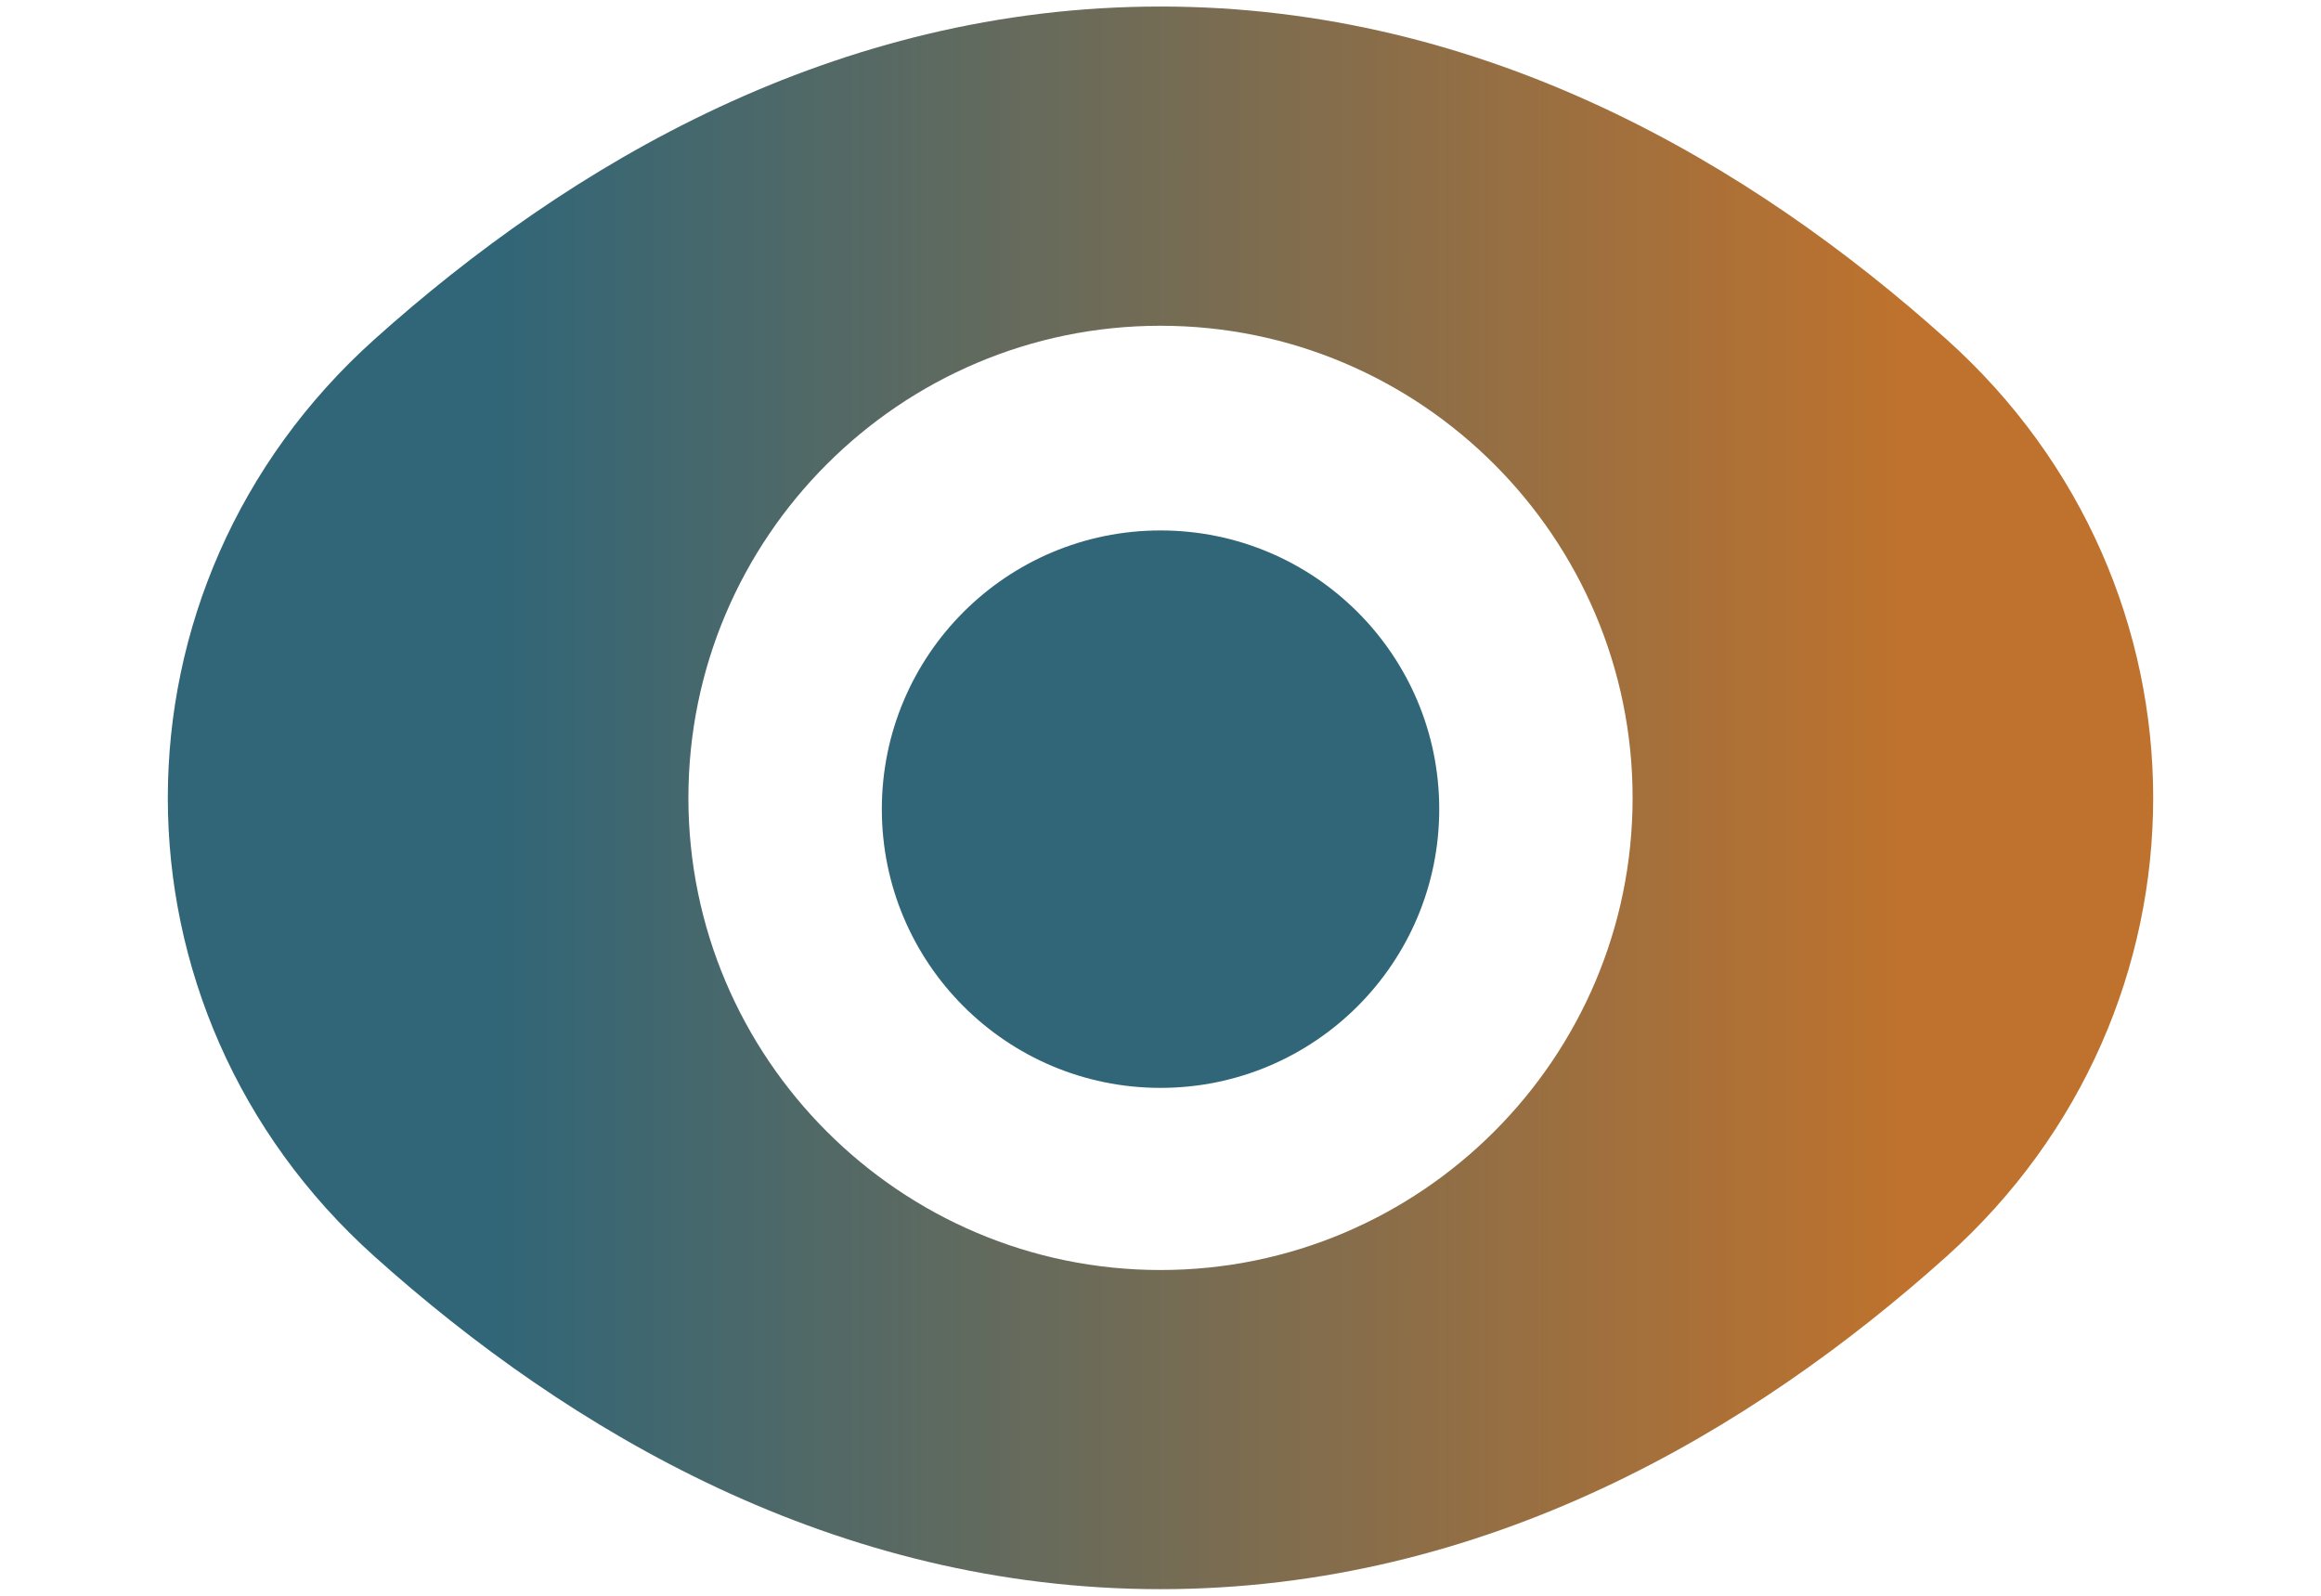 <svg width="32" height="22" viewBox="0 0 32 22" fill="none" xmlns="http://www.w3.org/2000/svg">
<path d="M16 0.09C11.518 0.09 7.85 2.268 5.163 4.678C1.364 8.085 1.364 13.915 5.163 17.322C7.85 19.732 11.518 21.909 16 21.909C20.482 21.909 24.15 19.732 26.837 17.322C30.636 13.915 30.636 8.085 26.837 4.678C24.15 2.268 20.482 0.09 16 0.09ZM16 17.509C12.411 17.509 9.491 14.589 9.491 11C9.491 7.411 12.411 4.491 16 4.491C19.589 4.491 22.509 7.411 22.509 11C22.509 14.589 19.589 17.509 16 17.509Z" fill="url(#paint0_linear_1028_380)"/>
<path d="M16 14.998C18.122 14.998 19.843 13.278 19.843 11.155C19.843 9.033 18.122 7.313 16 7.313C13.878 7.313 12.158 9.033 12.158 11.155C12.158 13.278 13.878 14.998 16 14.998Z" fill="#306678"/>
<defs>
<linearGradient id="paint0_linear_1028_380" x1="6.747" y1="21.909" x2="29.075" y2="21.909" gradientUnits="userSpaceOnUse">
<stop stop-color="#306678"/>
<stop offset="0.878" stop-color="#BF722D"/>
</linearGradient>
</defs>
</svg>
